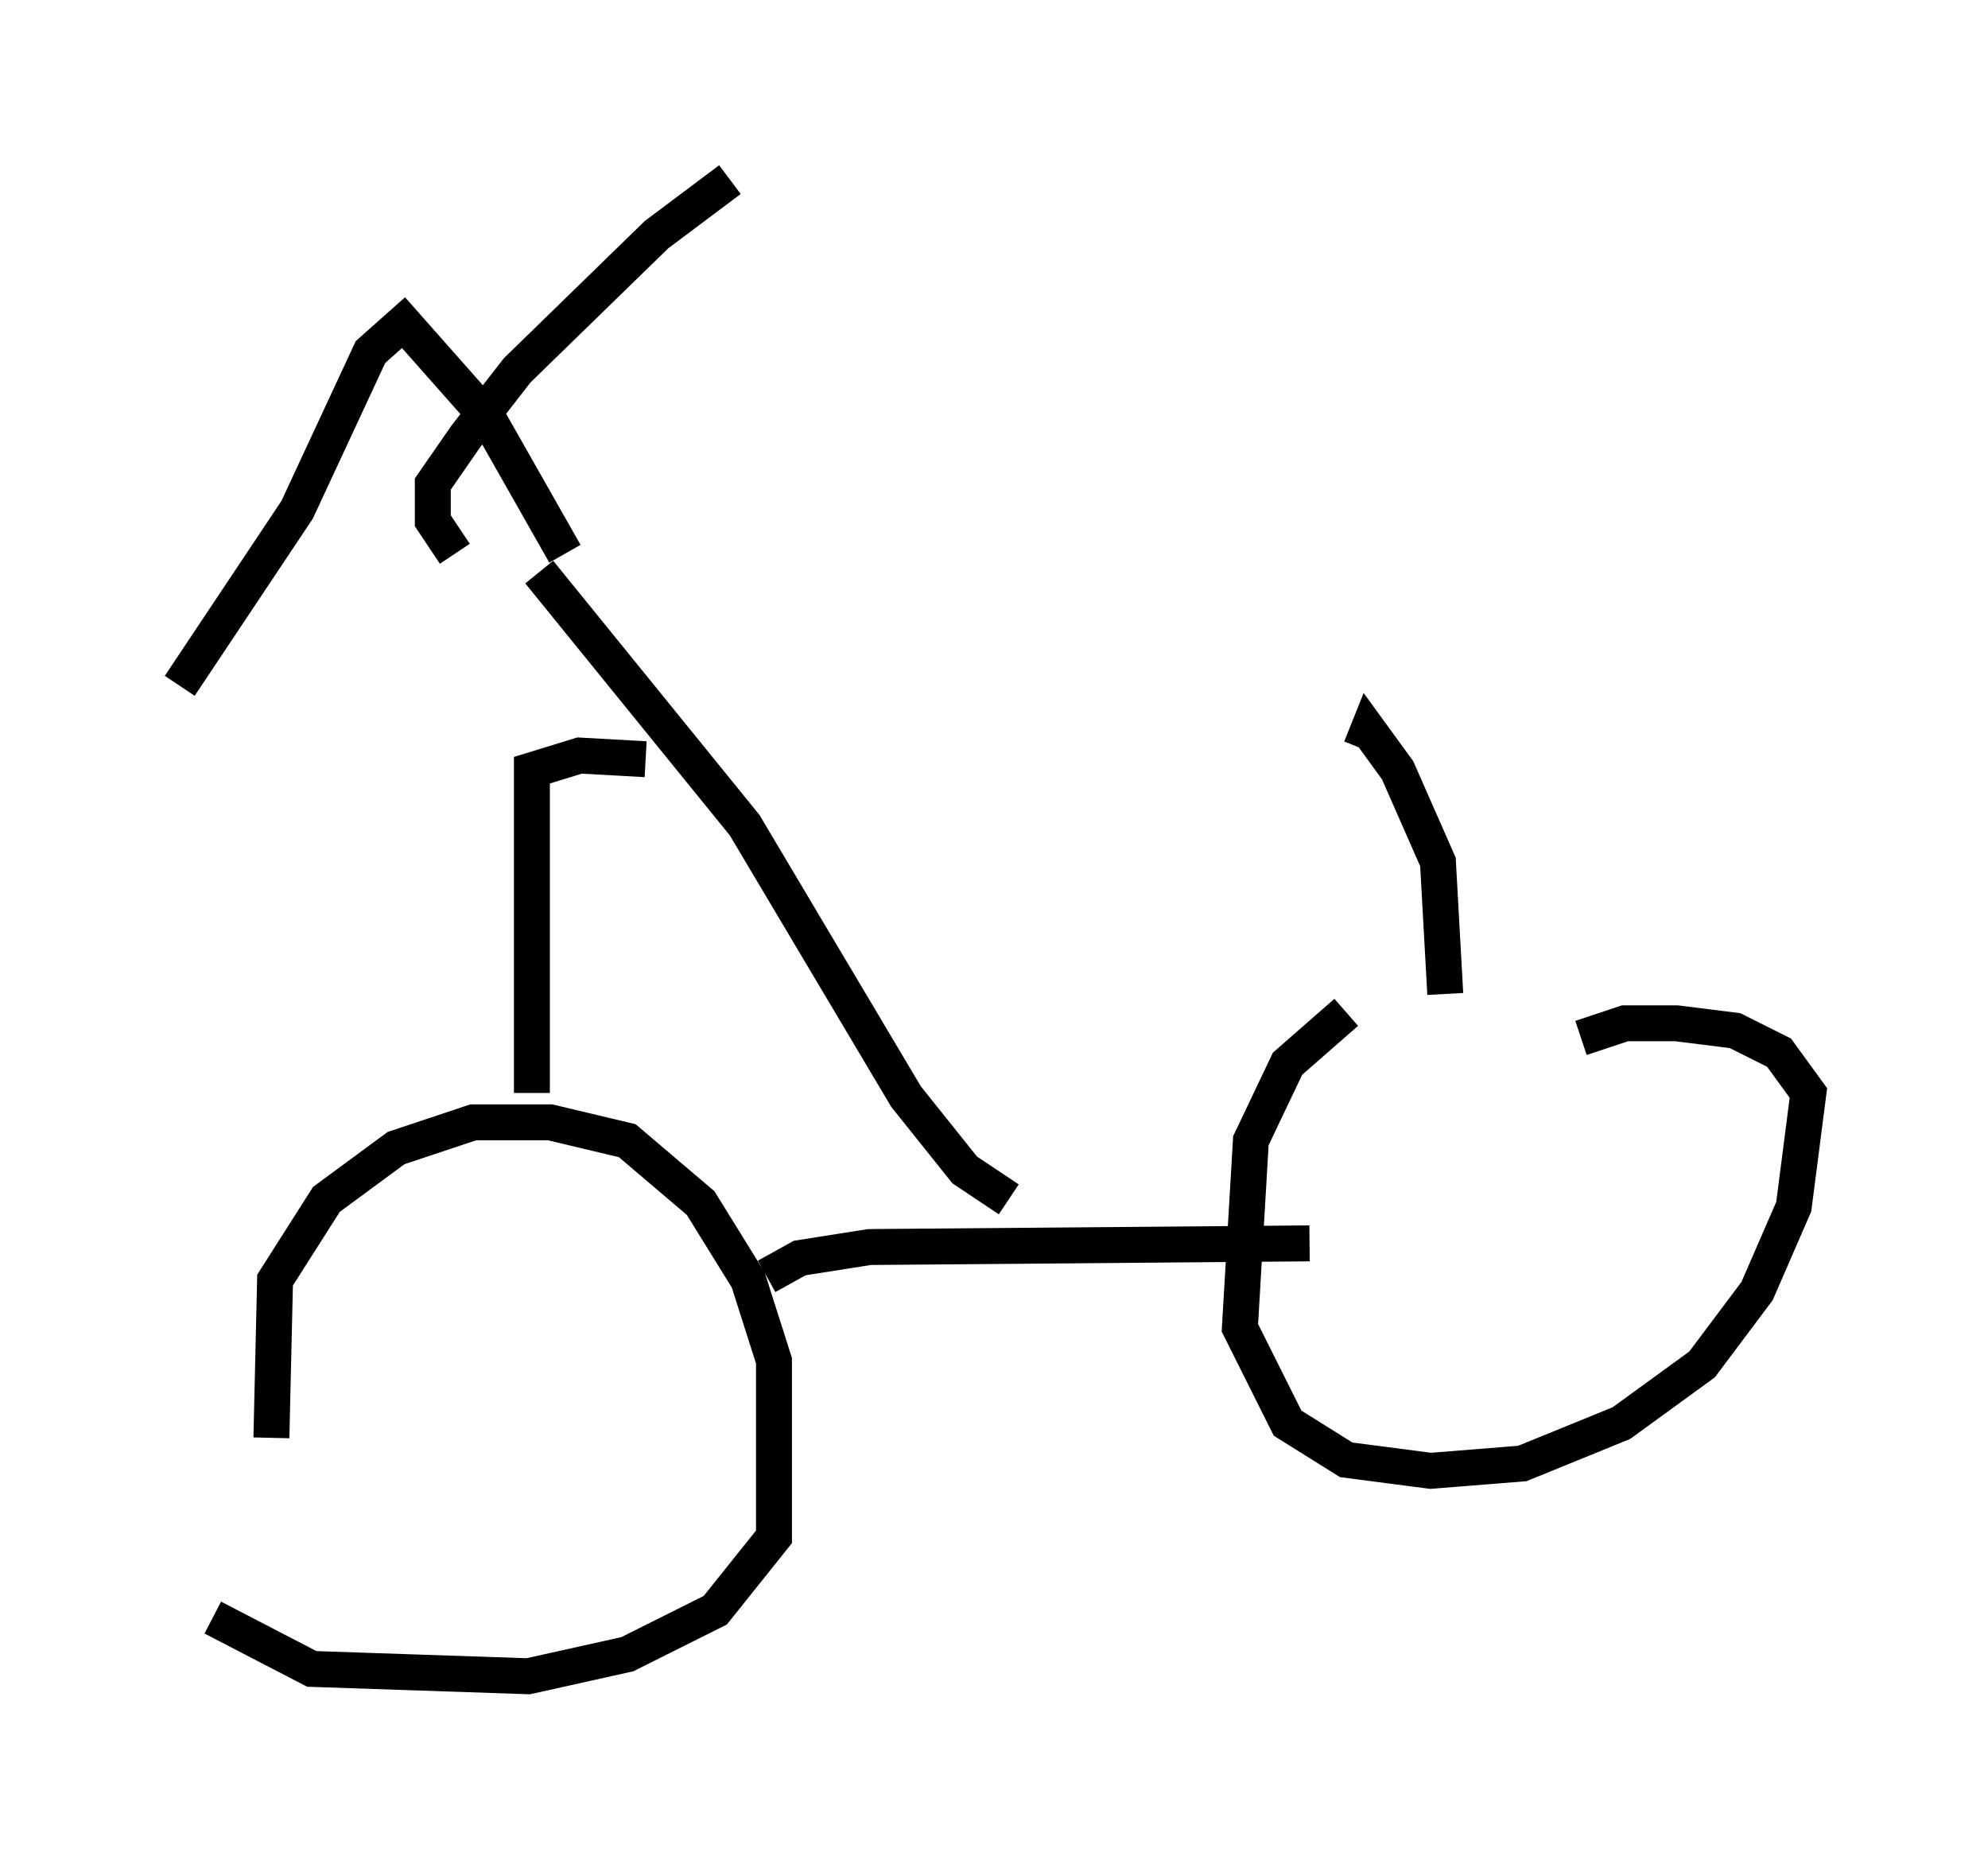 <?xml version="1.0" encoding="utf-8" ?>
<svg baseProfile="full" height="51.65" version="1.1" width="55.326" xmlns="http://www.w3.org/2000/svg" xmlns:ev="http://www.w3.org/2001/xml-events" xmlns:xlink="http://www.w3.org/1999/xlink"><defs /><rect fill="white" height="51.65" width="55.326" x="0" y="0" /><path d="M8.063, 42.159 m-0.51, -2.144 l0.102, -4.39 1.429, -2.246 l1.94, -1.429 2.144, -0.715 l2.144, 0.0 2.144, 0.51 l2.042, 1.735 1.327, 2.144 l0.715, 2.246 0.0, 4.9 l-1.633, 2.042 -2.45, 1.225 l-2.756, 0.613 -6.023, -0.204 l-2.756, -1.429 m31.544, -16.844 l-1.633, 1.429 -1.021, 2.144 l-0.306, 5.206 1.327, 2.654 l1.633, 1.021 2.348, 0.306 l2.552, -0.204 2.756, -1.123 l2.246, -1.633 1.531, -2.042 l1.021, -2.348 0.408, -3.165 l-0.817, -1.123 -1.225, -0.613 l-1.633, -0.204 -1.429, 0.0 l-1.225, 0.408 m-22.663, 6.635 l0.919, -0.51 1.94, -0.306 l12.25, -0.102 m-21.642, -4.185 l0.0, -8.983 1.327, -0.408 l1.838, 0.102 m22.254, 6.533 l-0.204, -3.675 -1.123, -2.552 l-0.817, -1.123 -0.204, 0.51 m-9.8, 12.556 l-1.225, -0.817 -1.633, -2.042 l-4.492, -7.554 -5.717, -7.044 m0.715, -0.51 l-2.144, -3.777 -2.348, -2.654 l-0.919, 0.817 -2.042, 4.39 l-3.267, 4.9 m7.656, -3.675 l-0.613, -0.919 0.0, -1.021 l0.919, -1.327 1.429, -1.838 l3.879, -3.777 2.042, -1.531 " fill="none" stroke="black" stroke-width="1" /></svg>